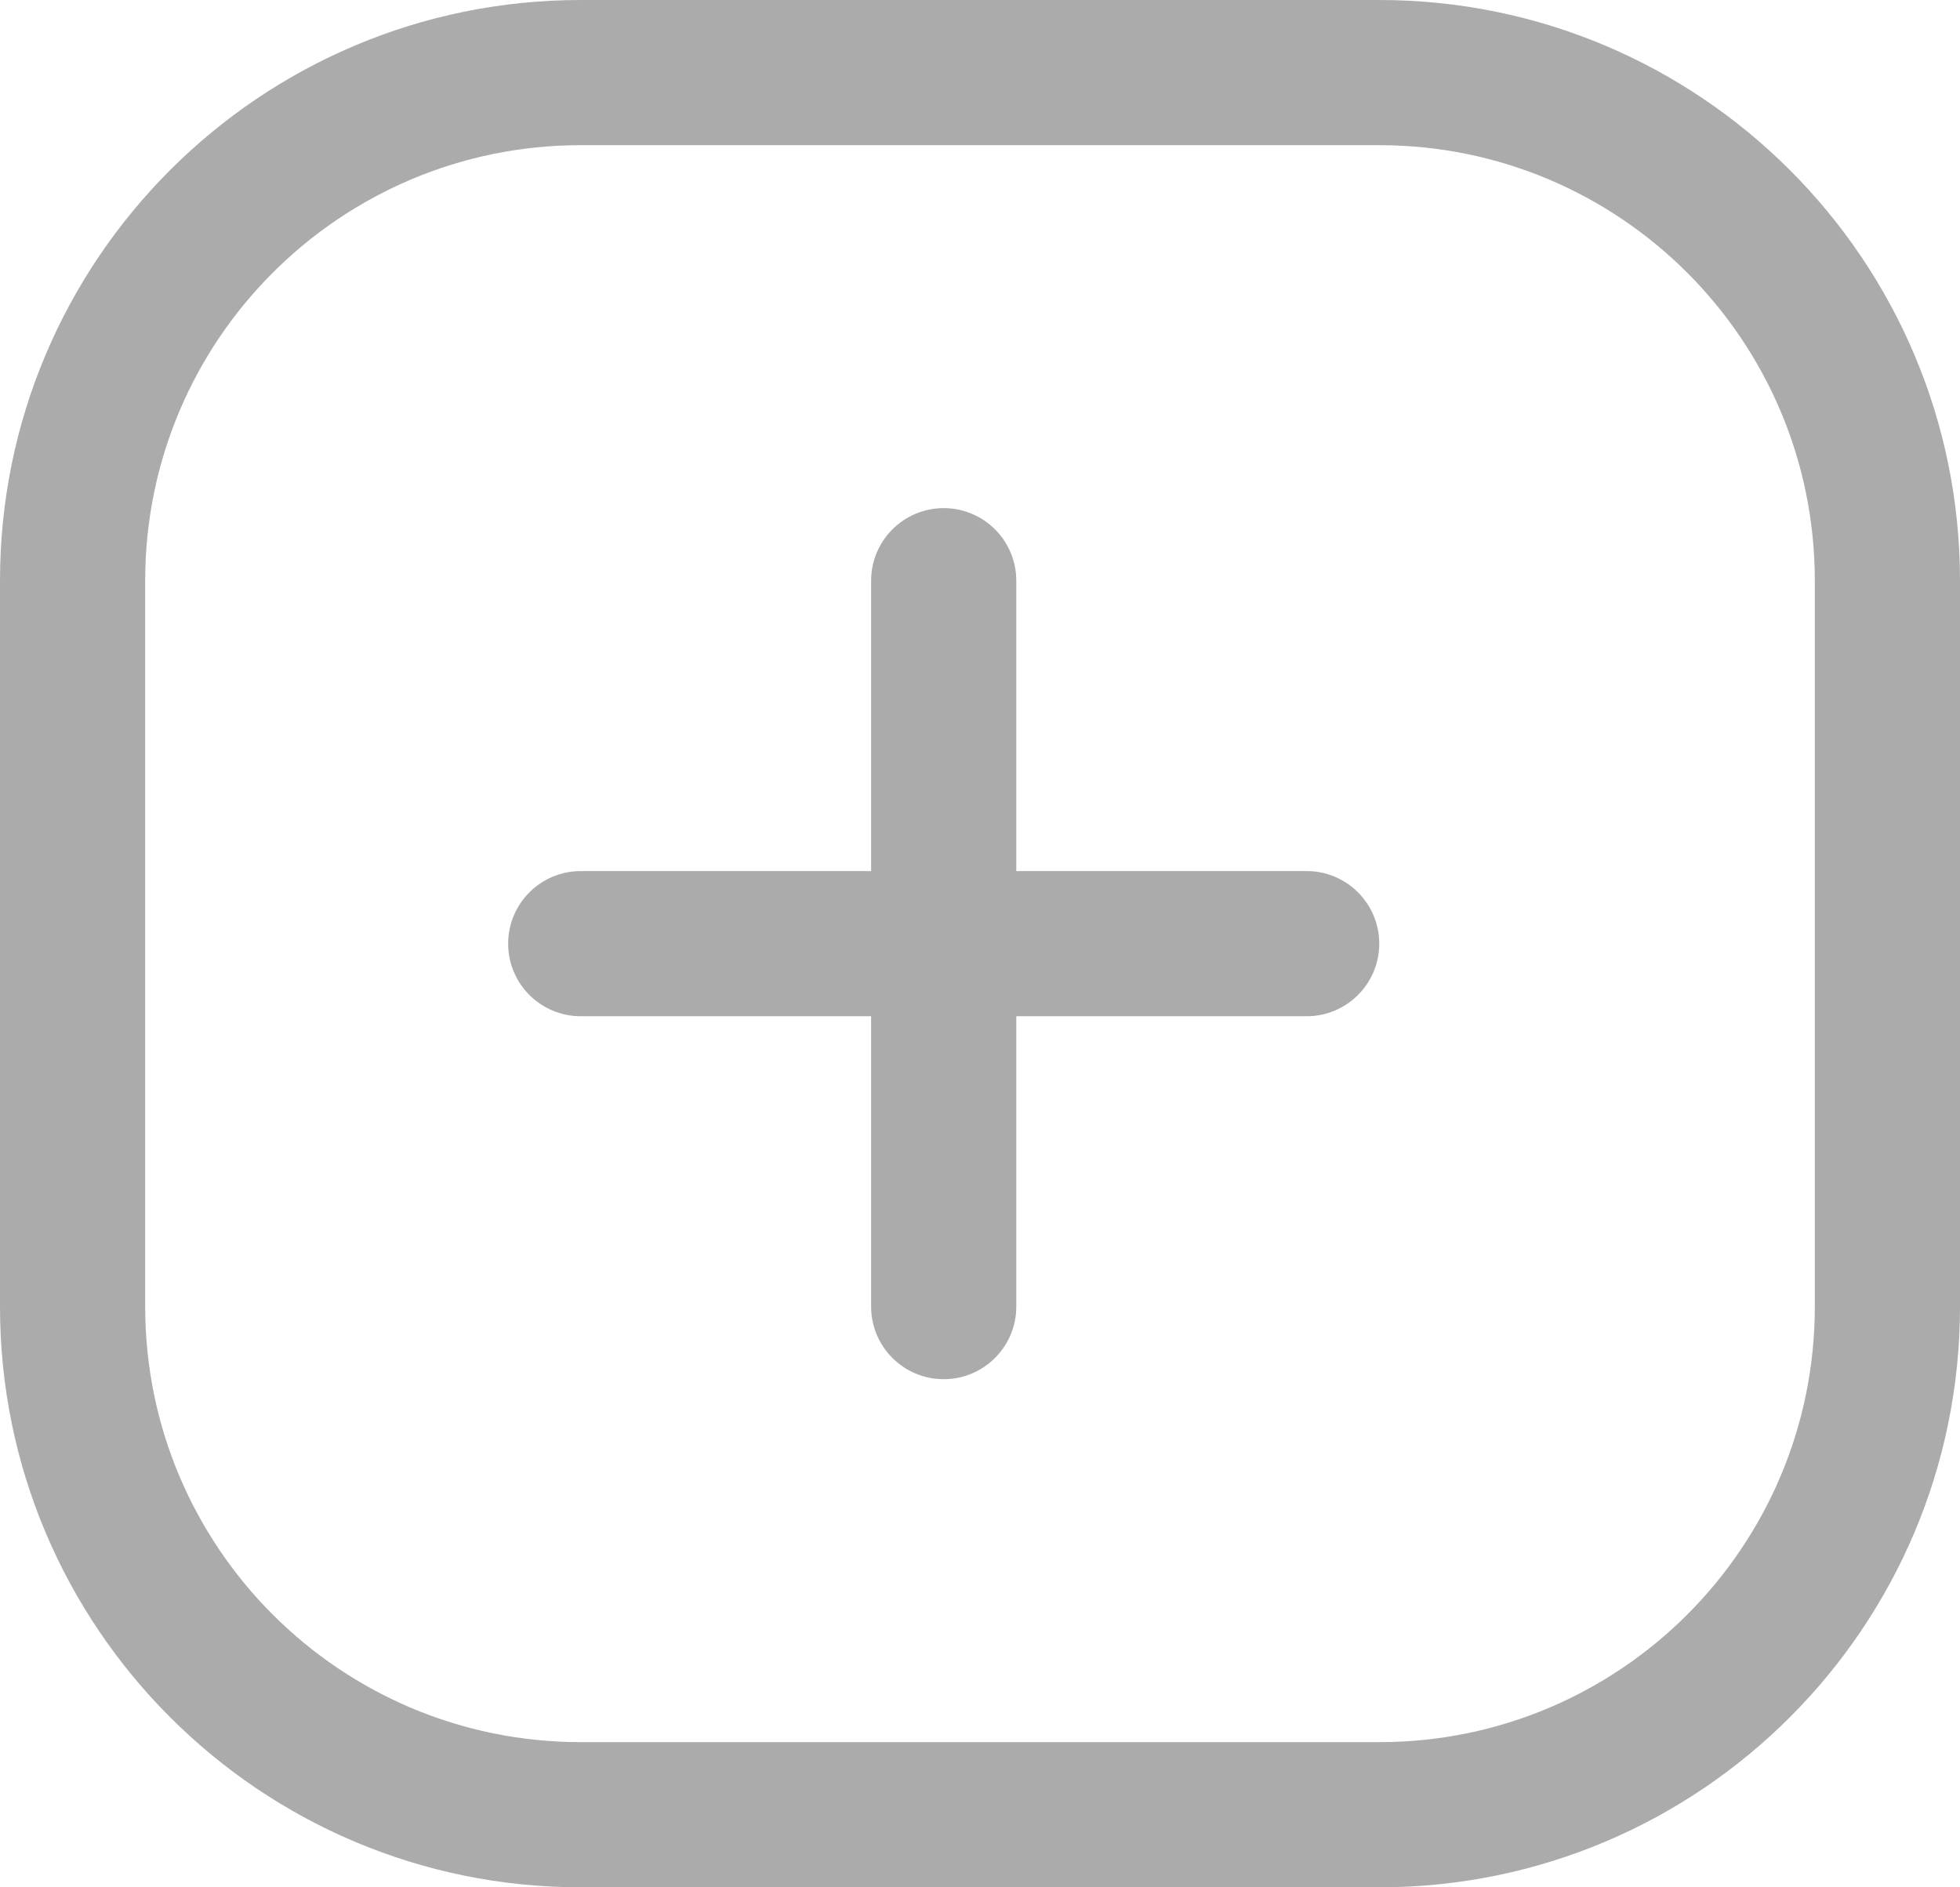 <svg width="27" height="26" viewBox="0 0 27 26" fill="none" xmlns="http://www.w3.org/2000/svg">
<path fill-rule="evenodd" clip-rule="evenodd" d="M19 24L8 24C4.686 24 2 21.314 2 18L2 8C2 4.686 4.686 2 8 2L19 2C22.314 2 25 4.686 25 8L25 18C25 21.314 22.314 24 19 24ZM27 18C27 22.418 23.418 26 19 26L8 26C3.582 26 3.13124e-07 22.418 6.99382e-07 18L1.57361e-06 8C1.95987e-06 3.582 3.582 -2.04729e-06 8 -1.66103e-06L19 -6.99382e-07C23.418 -3.13124e-07 27 3.582 27 8L27 18ZM14 18C14 18.552 13.552 19 13 19C12.448 19 12 18.552 12 18L12 14L8 14C7.448 14 7 13.552 7 13C7 12.448 7.448 12 8 12L12 12L12 8C12 7.448 12.448 7 13 7C13.552 7 14 7.448 14 8L14 12L18 12C18.552 12 19 12.448 19 13C19 13.552 18.552 14 18 14L14 14L14 18Z" fill="#ABABAB"/>
</svg>
